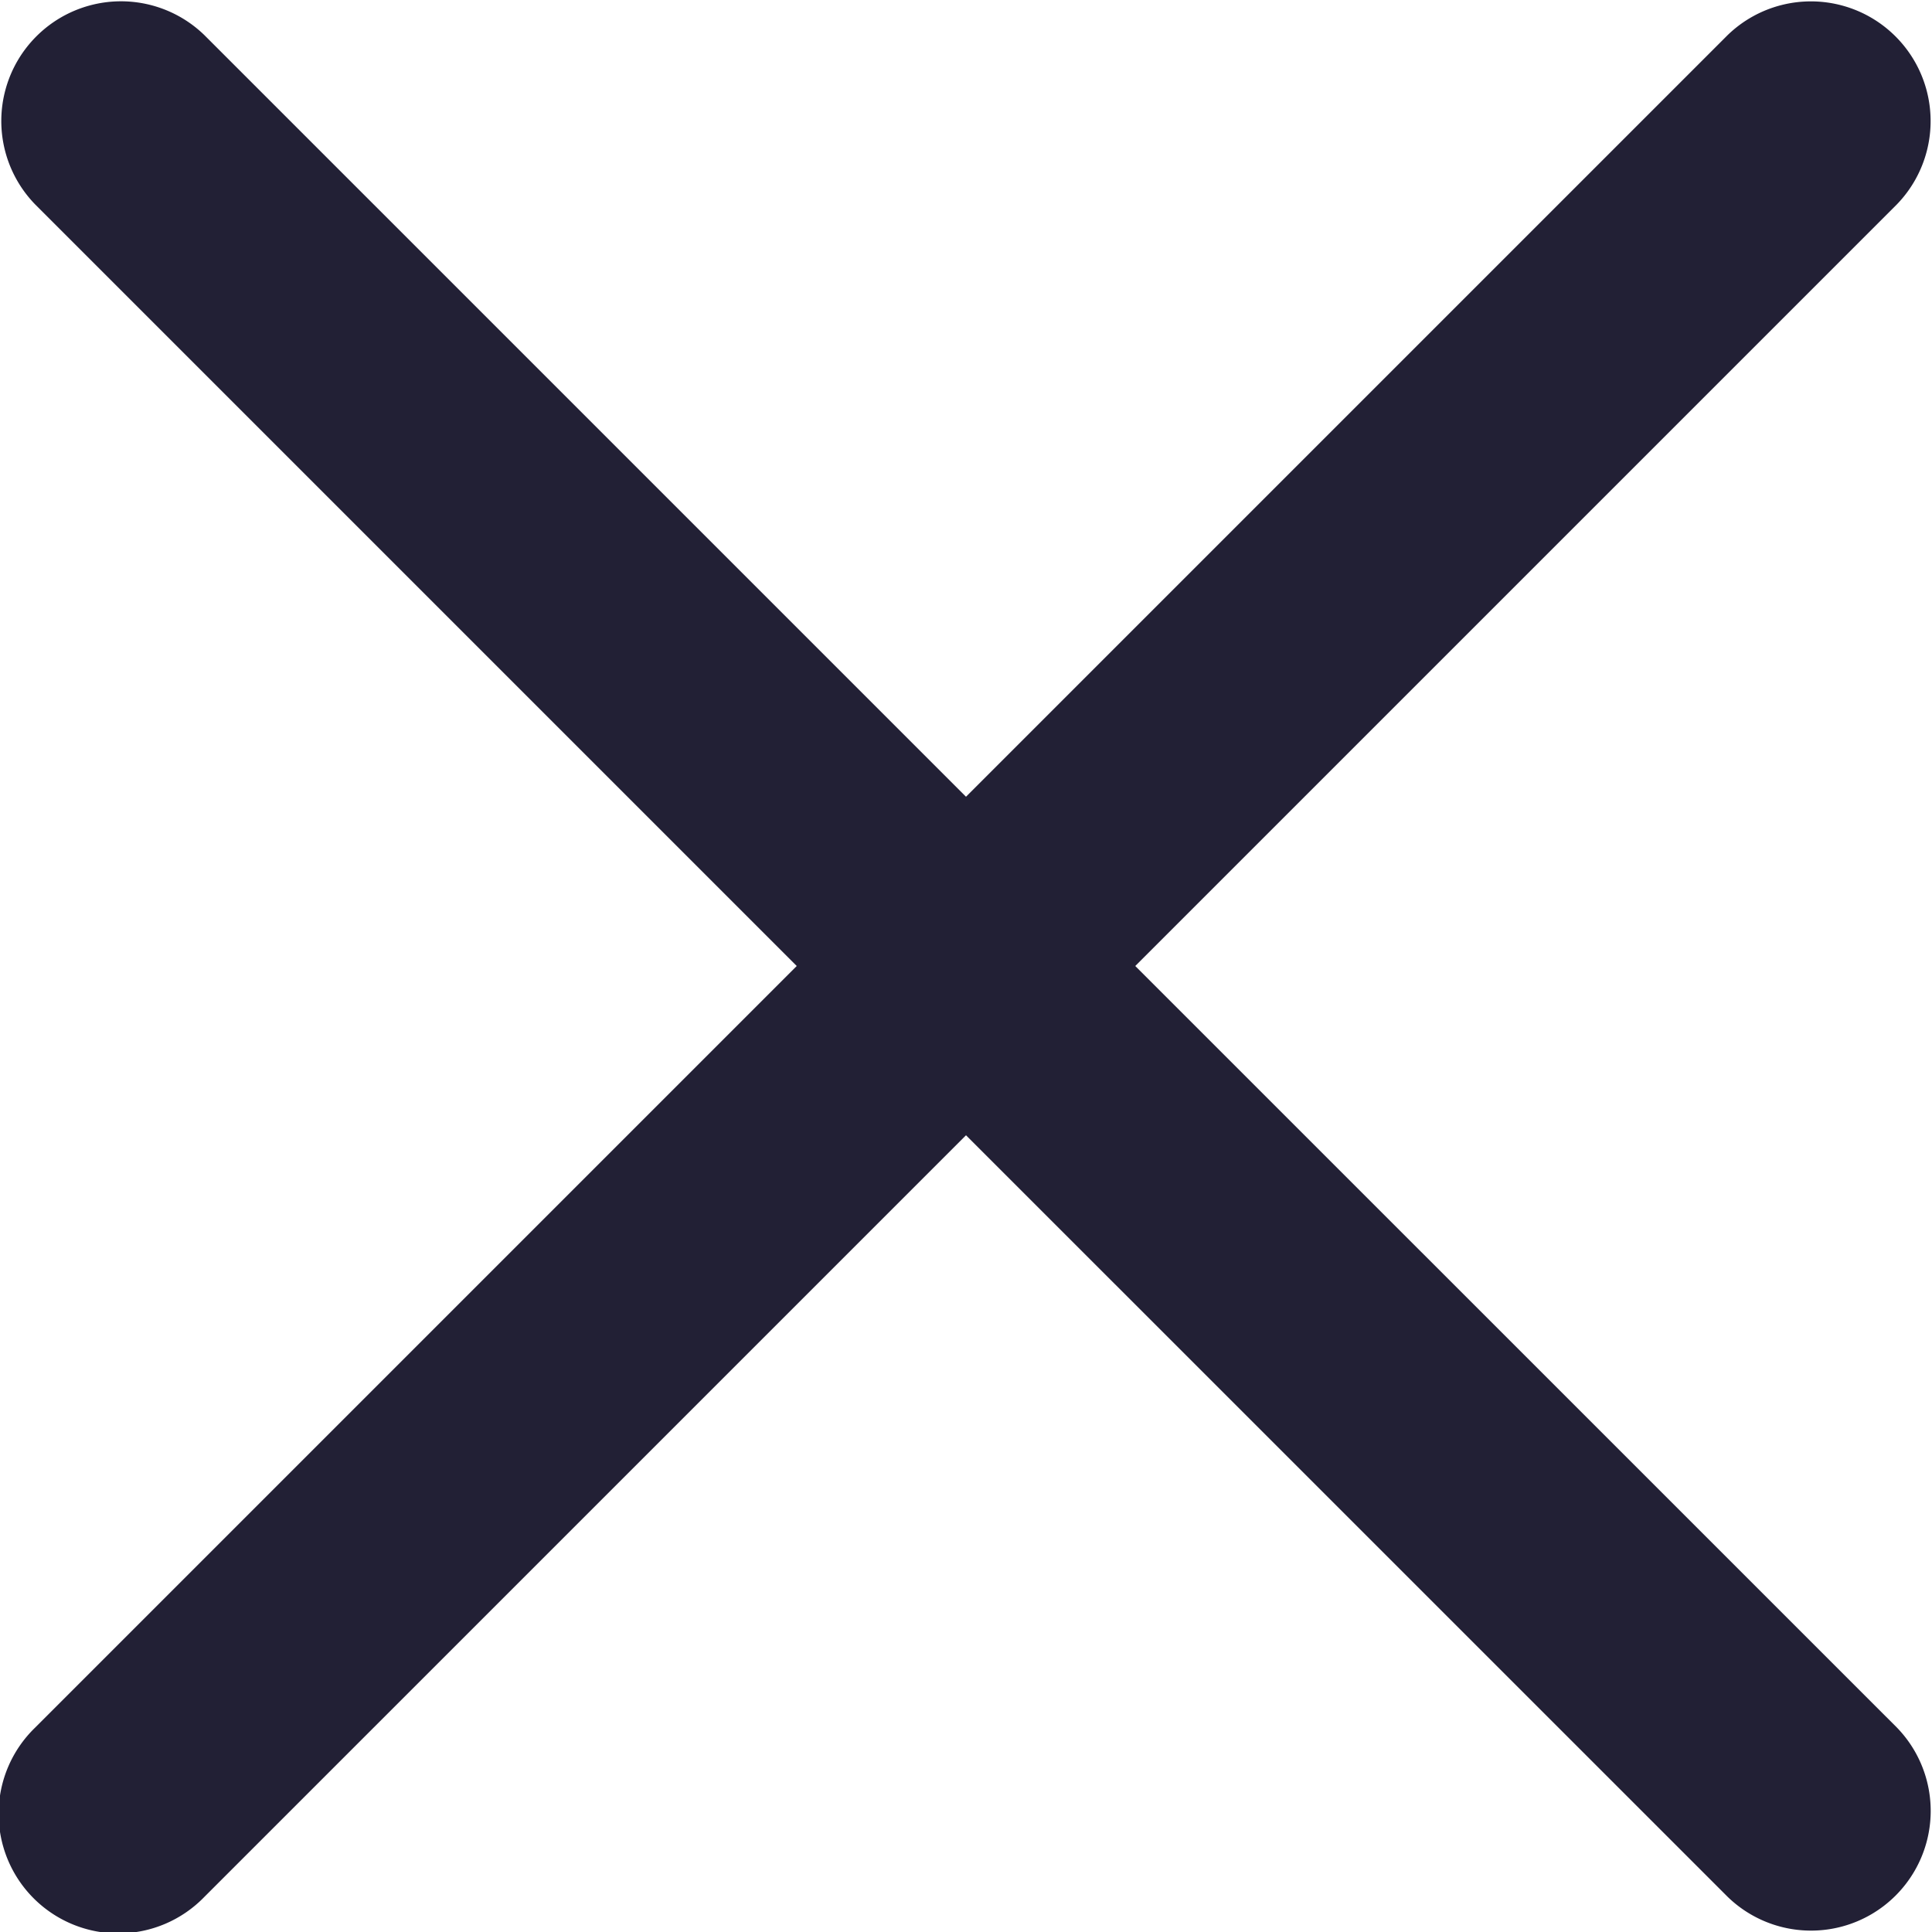 <svg width="23" height="23" fill="none" xmlns="http://www.w3.org/2000/svg"><path fill-rule="evenodd" clip-rule="evenodd" d="M2.432.417A1.425 1.425 0 00.417 2.432L9.485 11.5.417 20.568a1.425 1.425 0 102.015 2.015l9.068-9.068 9.068 9.067a1.425 1.425 0 002.015-2.015L13.515 11.5l9.067-9.067A1.425 1.425 0 0020.567.418L11.5 9.485 2.432.417z" fill="#222035"/></svg>